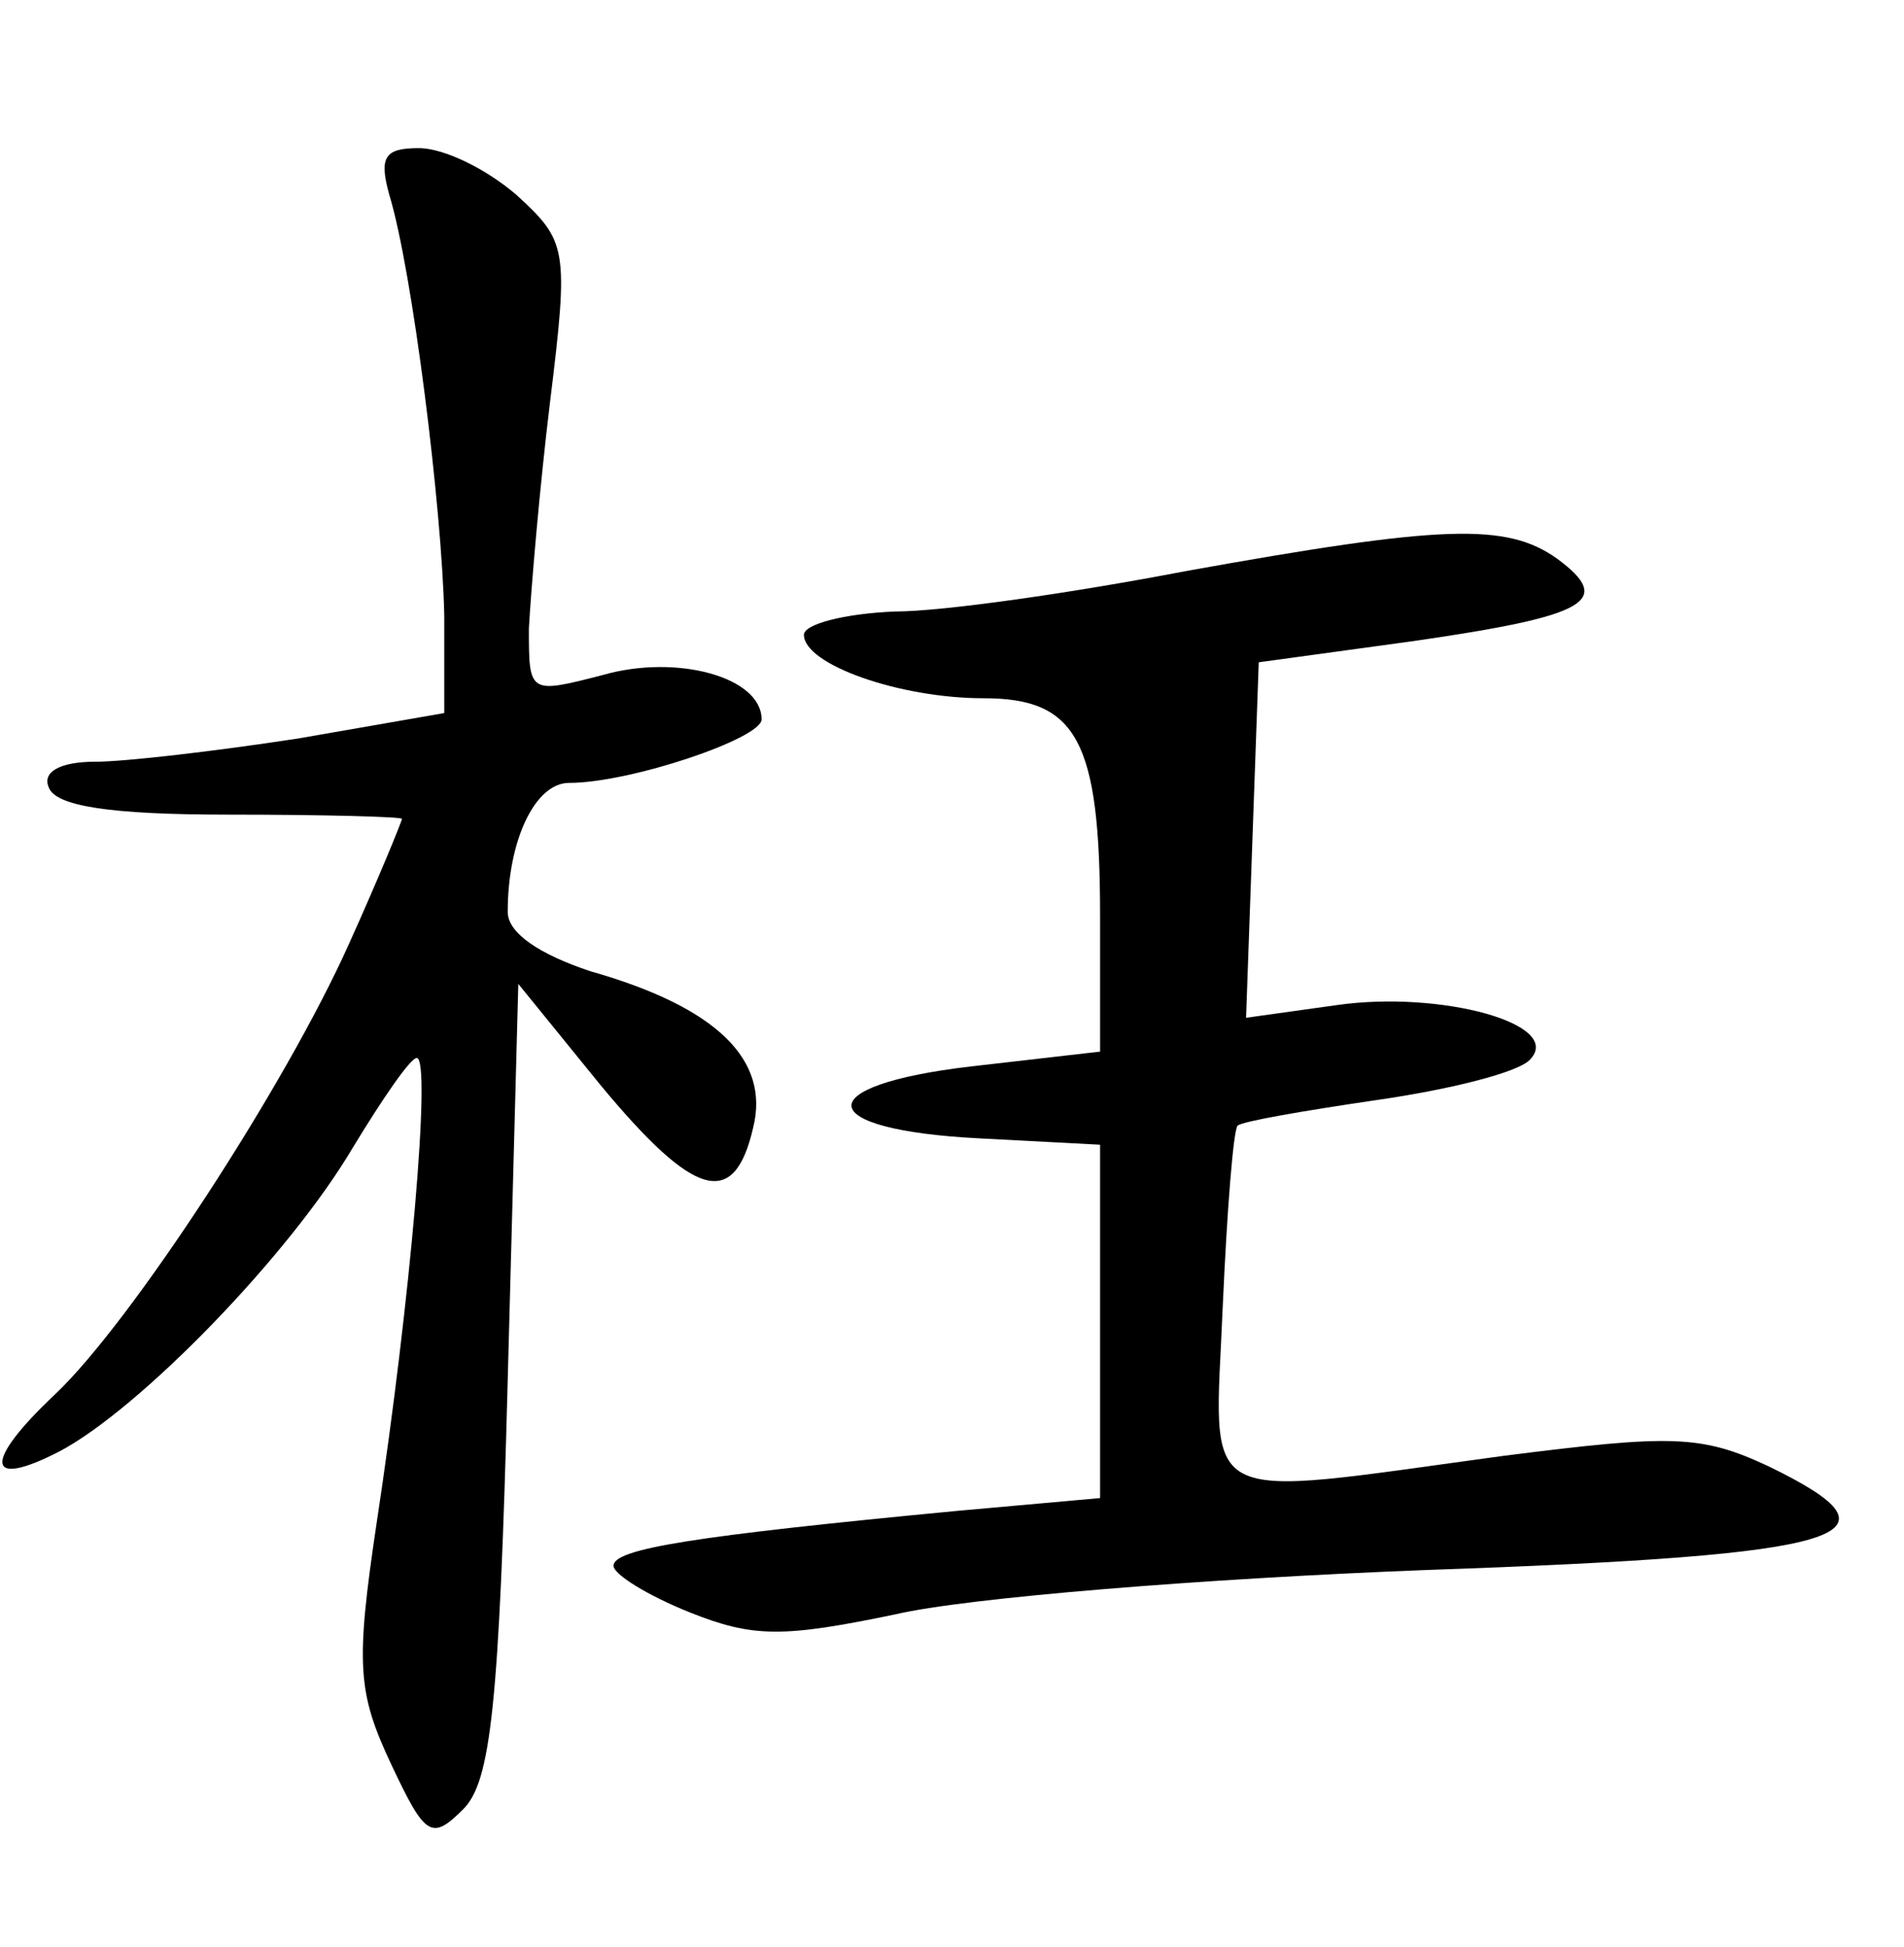 <?xml version="1.0" standalone="no"?>
<!DOCTYPE svg PUBLIC "-//W3C//DTD SVG 20010904//EN"
 "http://www.w3.org/TR/2001/REC-SVG-20010904/DTD/svg10.dtd">
<svg version="1.0" xmlns="http://www.w3.org/2000/svg"
 width="90pt" height="92pt" viewBox="0 0 90 92"
 preserveAspectRatio="xMidYMid meet">
<g transform="translate(0,92) scale(0.1,-0.1)"
fill="#000000" stroke="none">
<path d="M184 828 c11 -36 25 -149 26 -199 l0 -46 -69 -12 c-39 -6 -82 -11
-96 -11 -17 0 -25 -5 -22 -12 3 -9 29 -13 85 -13 45 0 82 -1 82 -2 0 -1 -11
-28 -25 -59 -30 -67 -103 -179 -139 -213 -34 -32 -33 -45 2 -27 38 20 109 93
139 144 14 23 27 42 30 42 7 0 -3 -115 -19 -220 -10 -67 -9 -80 7 -114 16 -34
19 -36 34 -21 13 13 17 49 21 203 l5 187 39 -48 c44 -53 63 -59 72 -20 8 32
-17 57 -77 74 -24 8 -39 18 -39 28 0 34 13 61 29 61 29 0 91 21 91 30 0 20
-40 31 -75 21 -35 -9 -35 -9 -35 22 1 18 5 66 10 107 9 73 8 76 -16 98 -14 12
-34 22 -46 22 -16 0 -19 -4 -14 -22z"/>
<path d="M560 650 c-52 -10 -114 -19 -137 -19 -24 -1 -43 -6 -43 -11 0 -14 45
-30 85 -30 44 0 55 -20 55 -103 l0 -64 -61 -7 c-77 -9 -75 -30 4 -34 l57 -3 0
-83 0 -84 -67 -6 c-126 -12 -163 -18 -163 -26 0 -4 16 -14 36 -22 30 -12 44
-12 97 -1 34 8 147 17 251 21 202 7 230 16 162 49 -32 15 -46 15 -125 5 -148
-20 -137 -26 -133 71 2 45 5 83 7 85 2 2 31 7 65 12 35 5 67 13 73 19 17 17
-42 33 -91 26 l-43 -6 3 84 3 84 73 10 c83 12 95 19 68 39 -24 17 -54 16 -176
-6z"/>
</g>
</svg>

